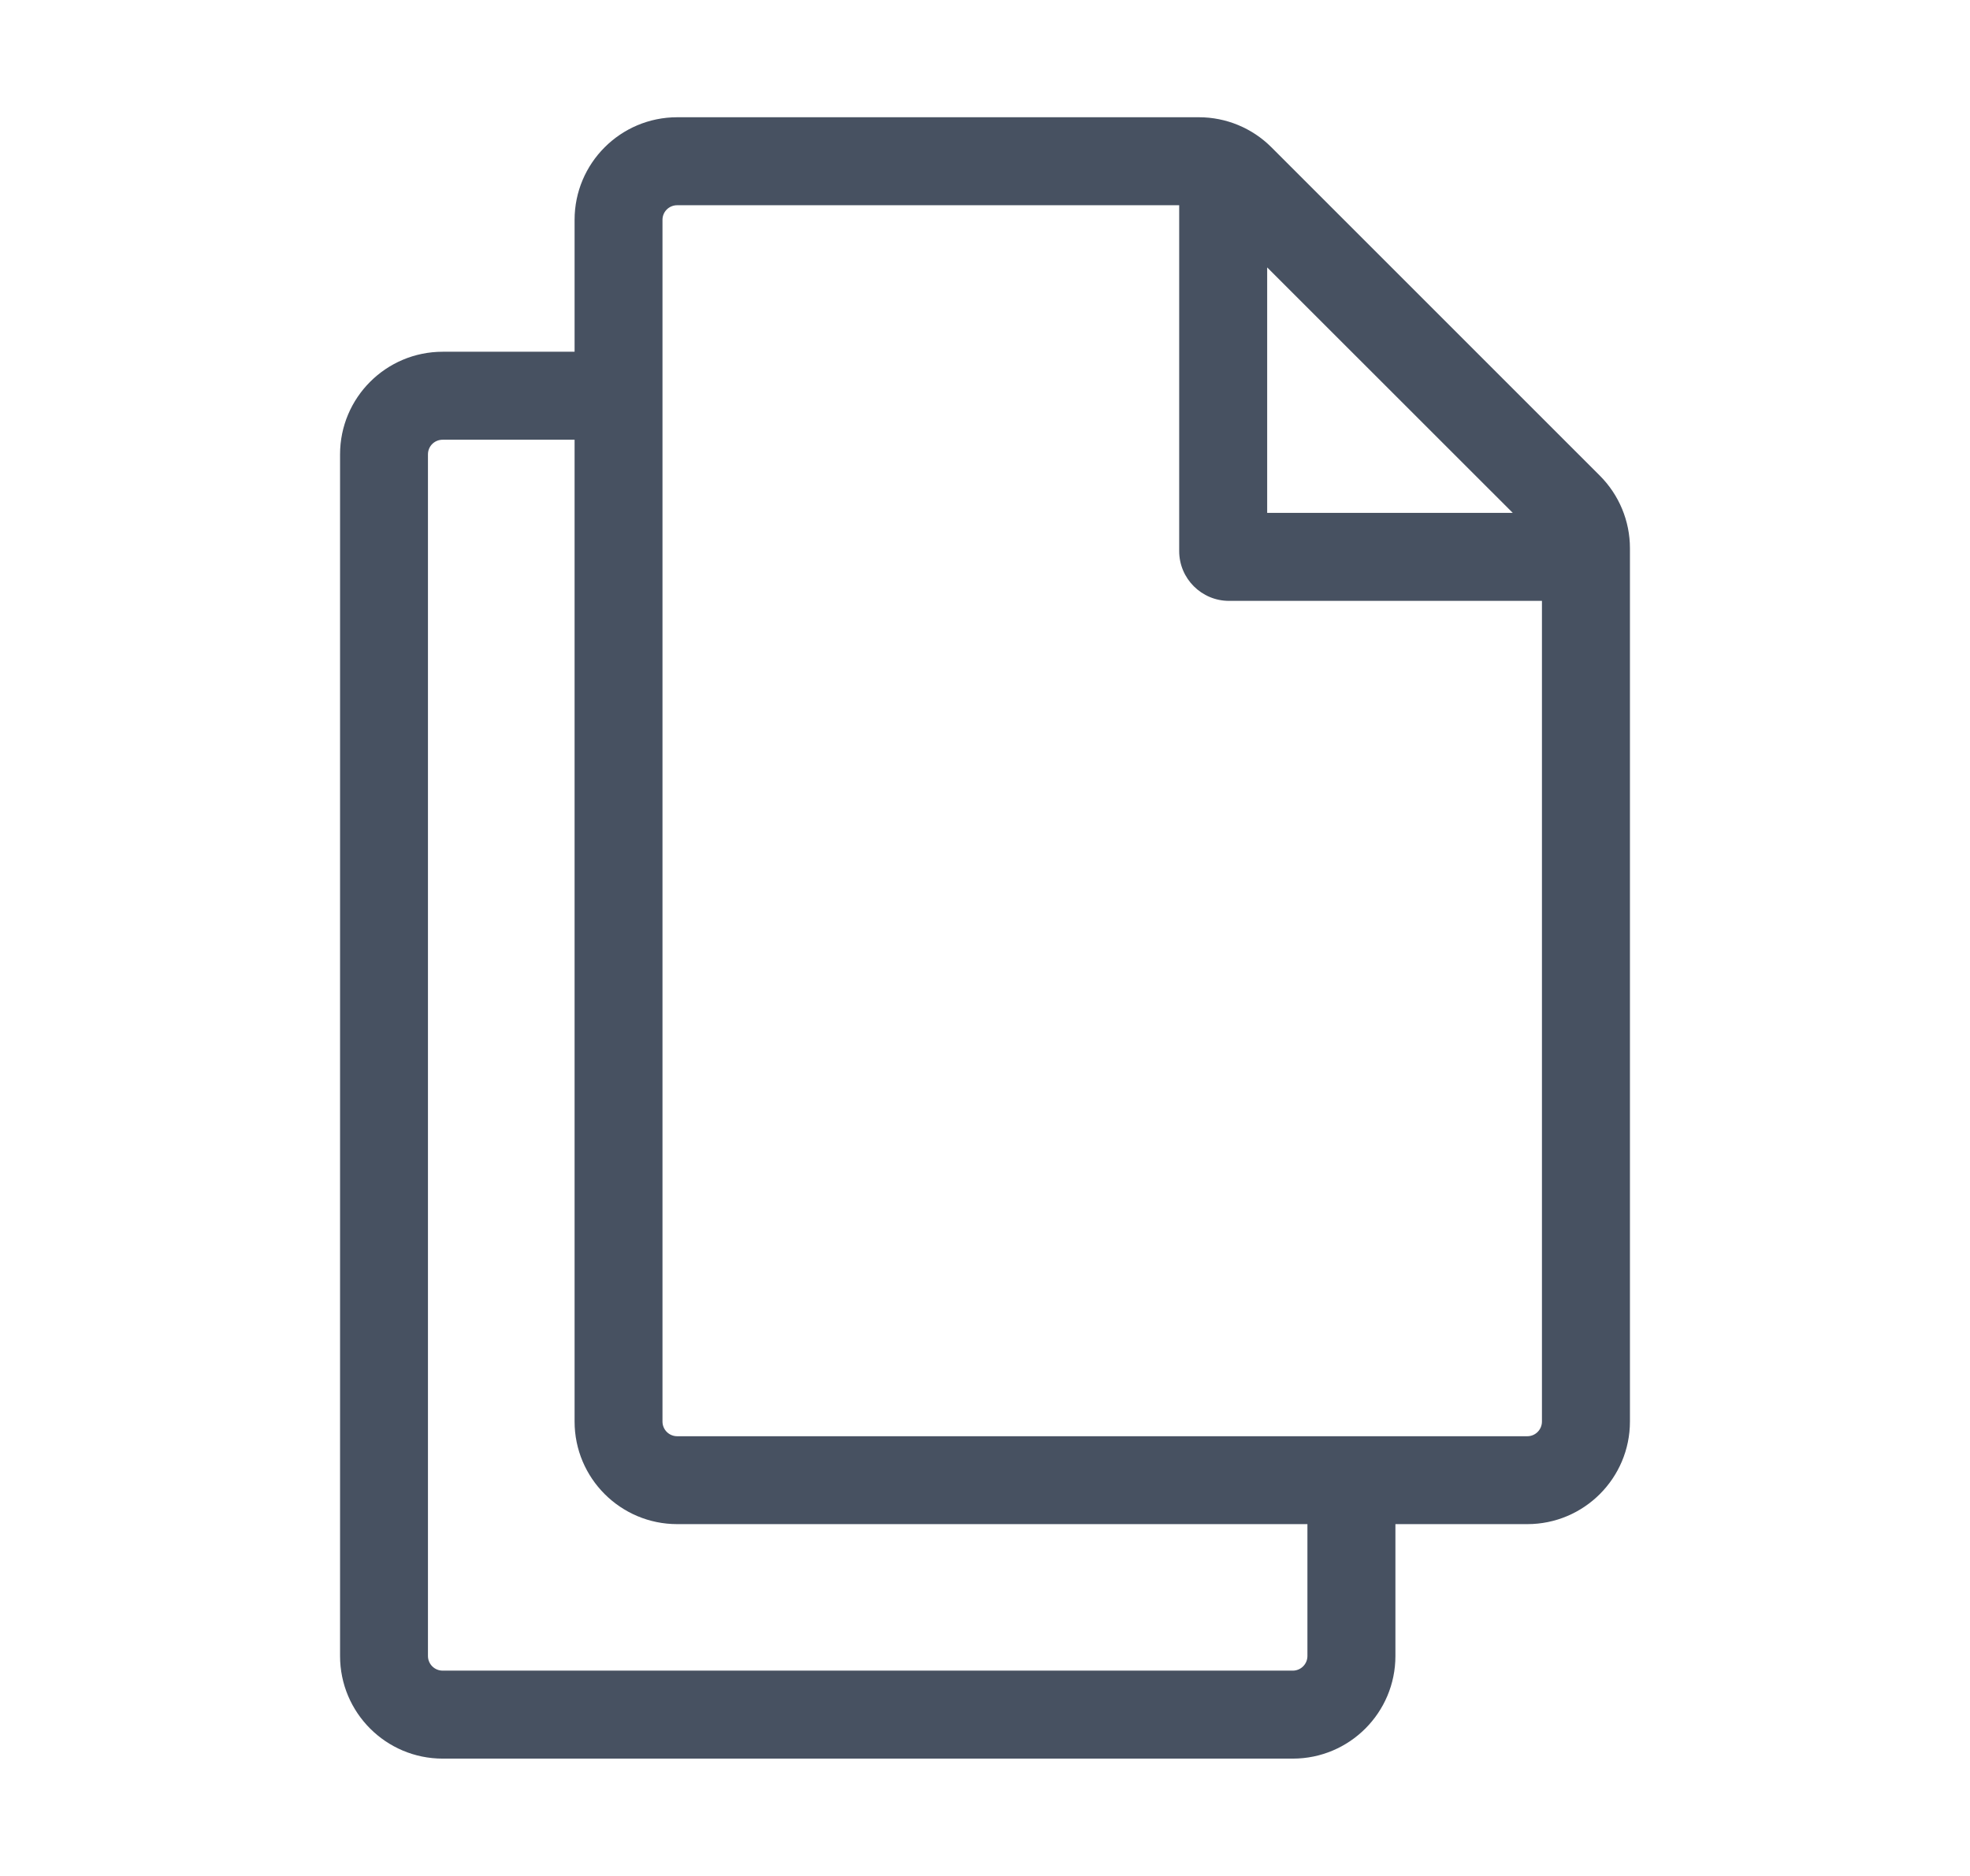 <svg width="21" height="20" viewBox="0 0 21 20" fill="none" xmlns="http://www.w3.org/2000/svg">
<g id="Copy">
<path id="Copy_2" fill-rule="evenodd" clip-rule="evenodd" d="M7.219 2.188C7.132 2.188 7.062 2.257 7.062 2.344V15.155C7.062 15.242 7.132 15.312 7.219 15.312H16.281C16.367 15.312 16.437 15.242 16.437 15.155V6.406H13.101C12.808 6.406 12.57 6.168 12.57 5.875V2.188H7.219ZM13.508 2.851L16.126 5.468H13.508V2.851ZM6.125 2.344C6.125 1.74 6.615 1.25 7.219 1.25H12.78C13.07 1.25 13.348 1.365 13.553 1.57L17.054 5.071C17.259 5.276 17.375 5.554 17.375 5.845V15.155C17.375 15.759 16.885 16.249 16.281 16.249H14.875V17.655C14.875 18.259 14.385 18.749 13.781 18.749H4.719C4.115 18.749 3.625 18.259 3.625 17.655V4.844C3.625 4.24 4.115 3.75 4.719 3.75H6.125V2.344ZM6.125 4.688H4.719C4.632 4.688 4.562 4.757 4.562 4.844V17.655C4.562 17.741 4.632 17.811 4.719 17.811H13.781C13.867 17.811 13.937 17.741 13.937 17.655V16.249H7.219C6.615 16.249 6.125 15.759 6.125 15.155V4.688Z" fill="#475161"/>
</g>
</svg>
